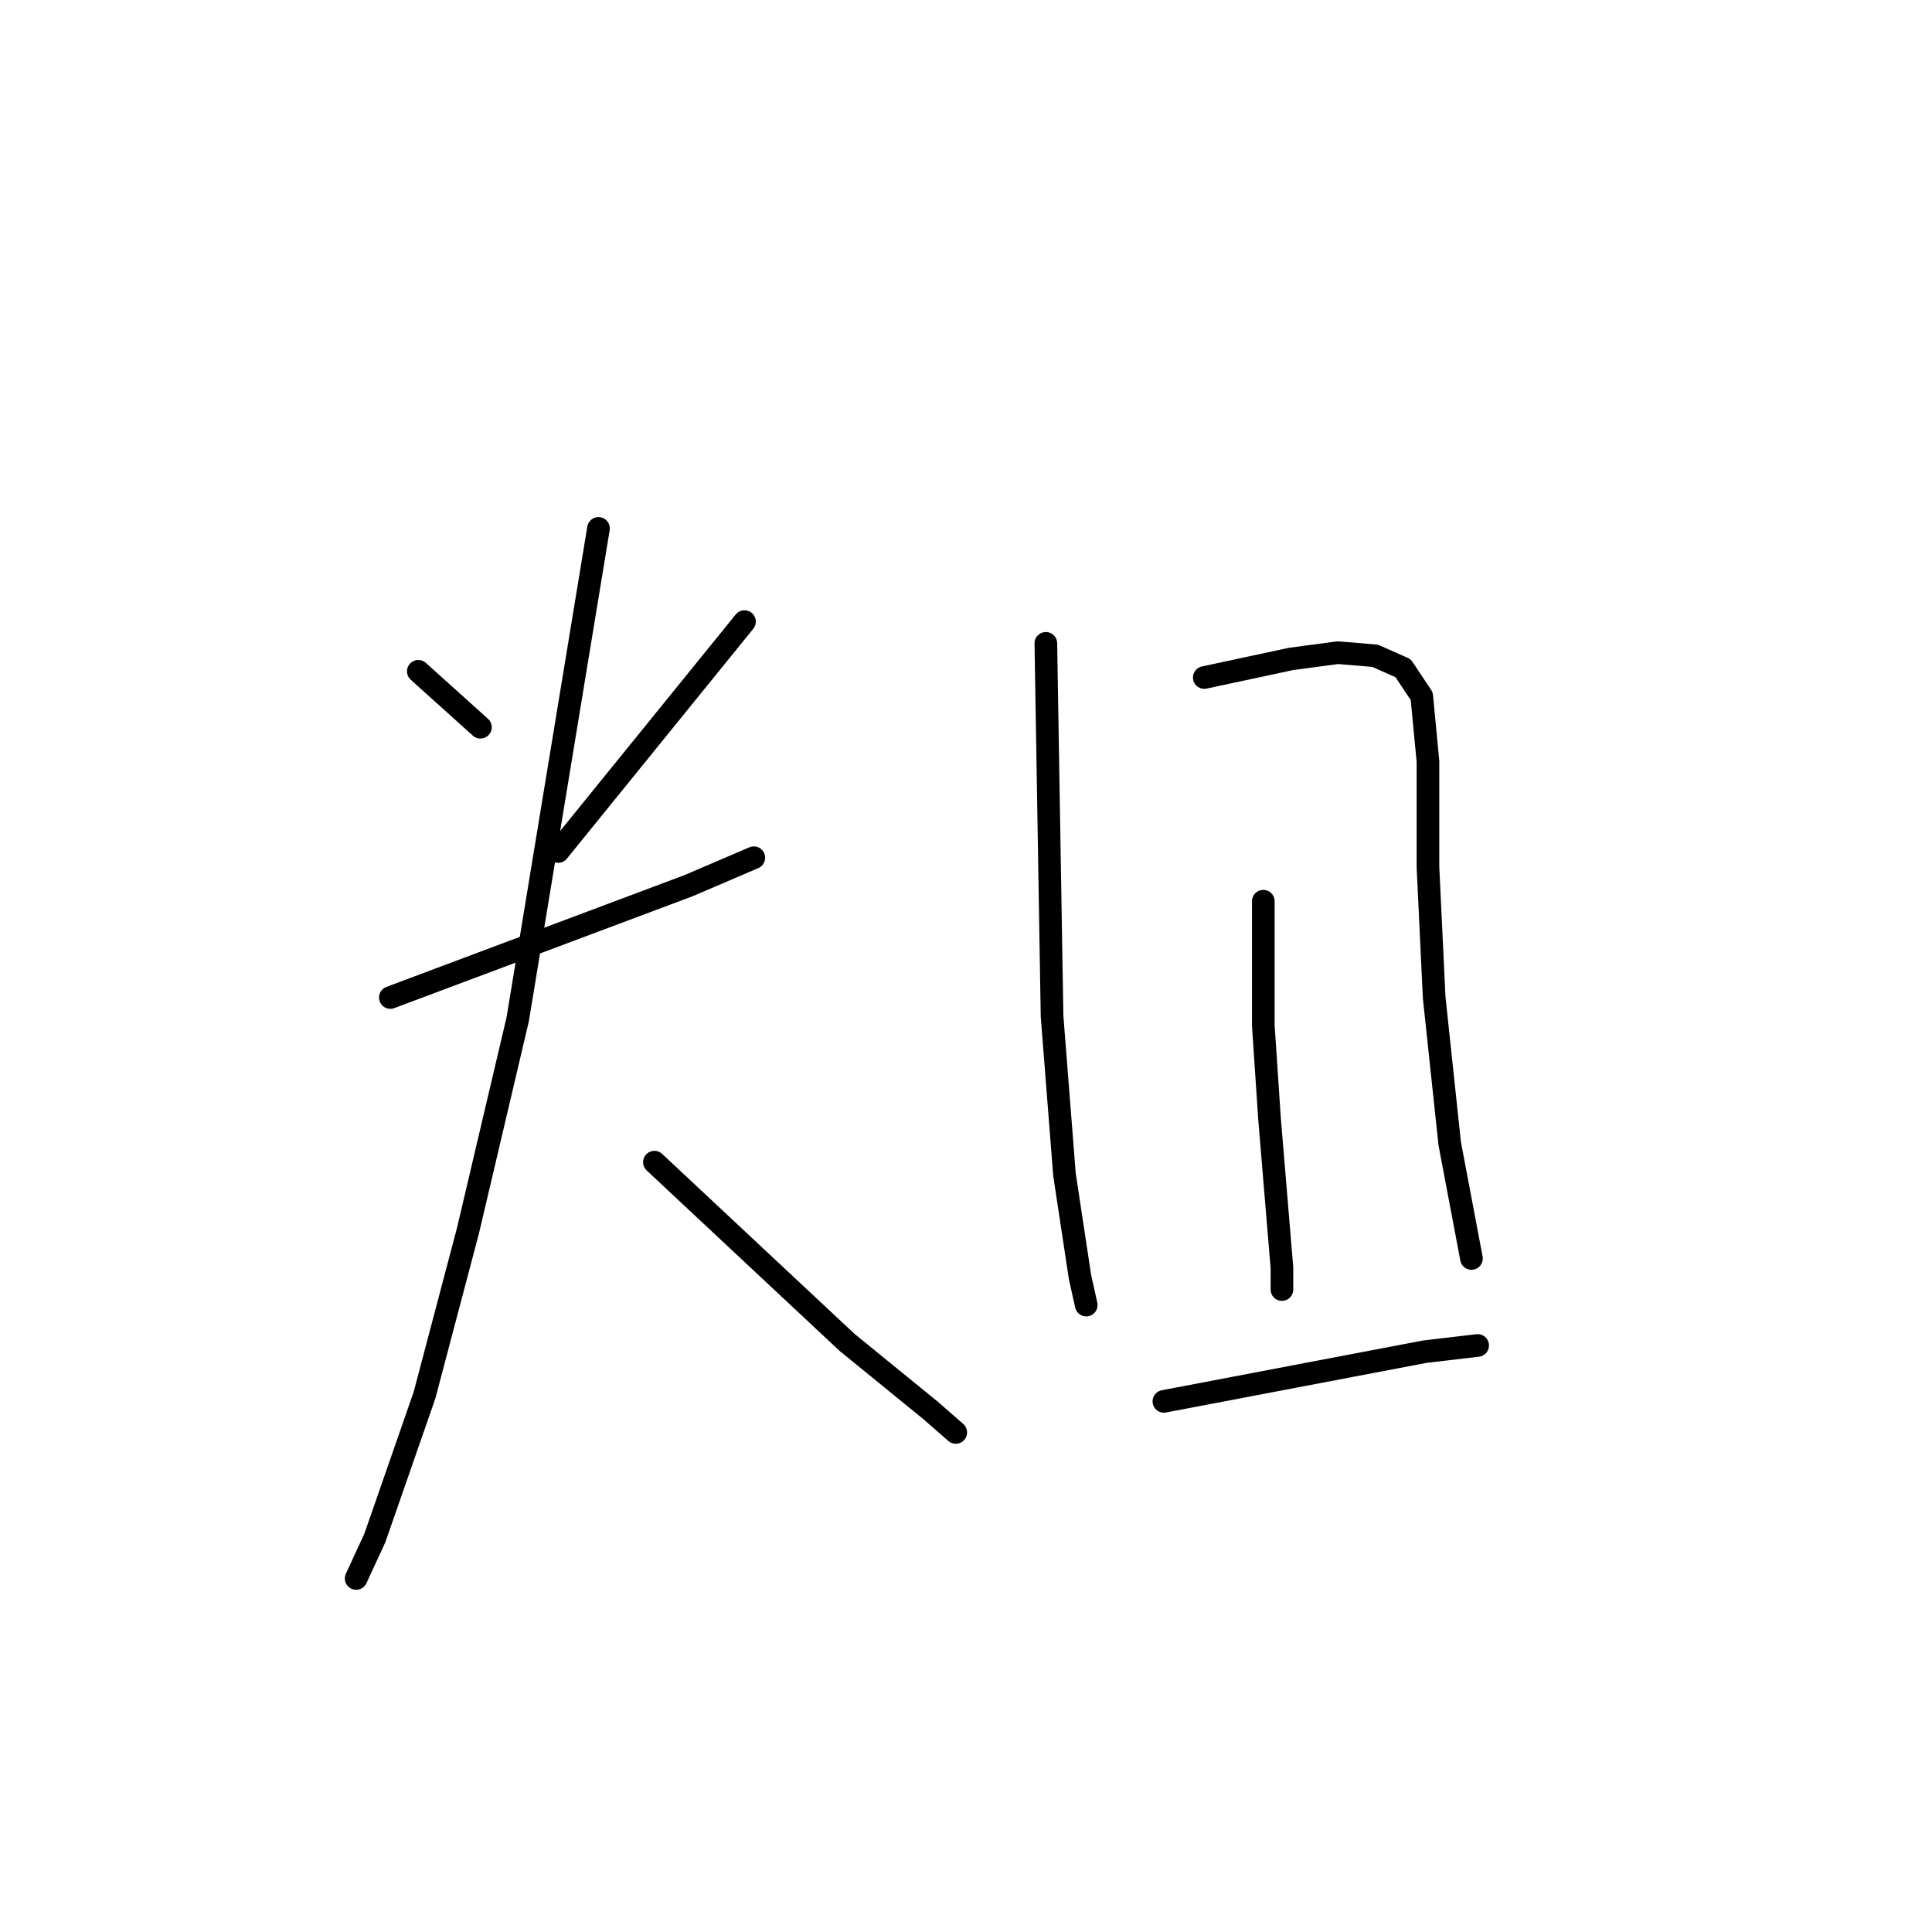 <?xml version="1.0" standalone="no"?>
    <svg width="256" height="256" xmlns="http://www.w3.org/2000/svg" version="1.1">
    <polyline stroke="black" stroke-width="3" stroke-linecap="round" fill="transparent" stroke-linejoin="round" points="55.427 88.953 59.544 92.658 63.66 96.363 63.66 96.363 " />
        <polyline stroke="black" stroke-width="3" stroke-linecap="round" fill="transparent" stroke-linejoin="round" points="98.65 82.367 86.301 97.598 73.951 112.828 73.951 112.828 " />
        <polyline stroke="black" stroke-width="3" stroke-linecap="round" fill="transparent" stroke-linejoin="round" points="51.723 132.176 71.481 124.766 91.24 117.356 99.885 113.652 99.885 113.652 " />
        <polyline stroke="black" stroke-width="3" stroke-linecap="round" fill="transparent" stroke-linejoin="round" points="79.303 70.017 73.951 102.537 68.6 135.057 62.014 163.049 56.251 184.866 49.664 203.802 47.194 209.153 47.194 209.153 " />
        <polyline stroke="black" stroke-width="3" stroke-linecap="round" fill="transparent" stroke-linejoin="round" points="86.712 153.993 99.473 165.931 112.234 177.868 123.349 186.924 126.642 189.806 126.642 189.806 " />
        <polyline stroke="black" stroke-width="3" stroke-linecap="round" fill="transparent" stroke-linejoin="round" points="138.579 85.248 138.991 109.947 139.403 134.646 141.049 155.639 143.108 169.224 143.931 172.928 143.931 172.928 " />
        <polyline stroke="black" stroke-width="3" stroke-linecap="round" fill="transparent" stroke-linejoin="round" points="159.573 89.776 165.336 88.541 171.099 87.306 177.274 86.483 182.214 86.895 185.919 88.541 188.388 92.246 189.212 100.891 189.212 114.887 190.035 132.176 192.093 151.523 194.975 166.754 194.975 166.754 " />
        <polyline stroke="black" stroke-width="3" stroke-linecap="round" fill="transparent" stroke-linejoin="round" points="167.395 119.415 167.395 127.648 167.395 135.88 168.218 148.23 169.864 167.989 169.864 170.87 169.864 170.87 " />
        <polyline stroke="black" stroke-width="3" stroke-linecap="round" fill="transparent" stroke-linejoin="round" points="154.222 185.689 171.511 182.396 188.8 179.103 195.798 178.28 195.798 178.28 " />
        </svg>